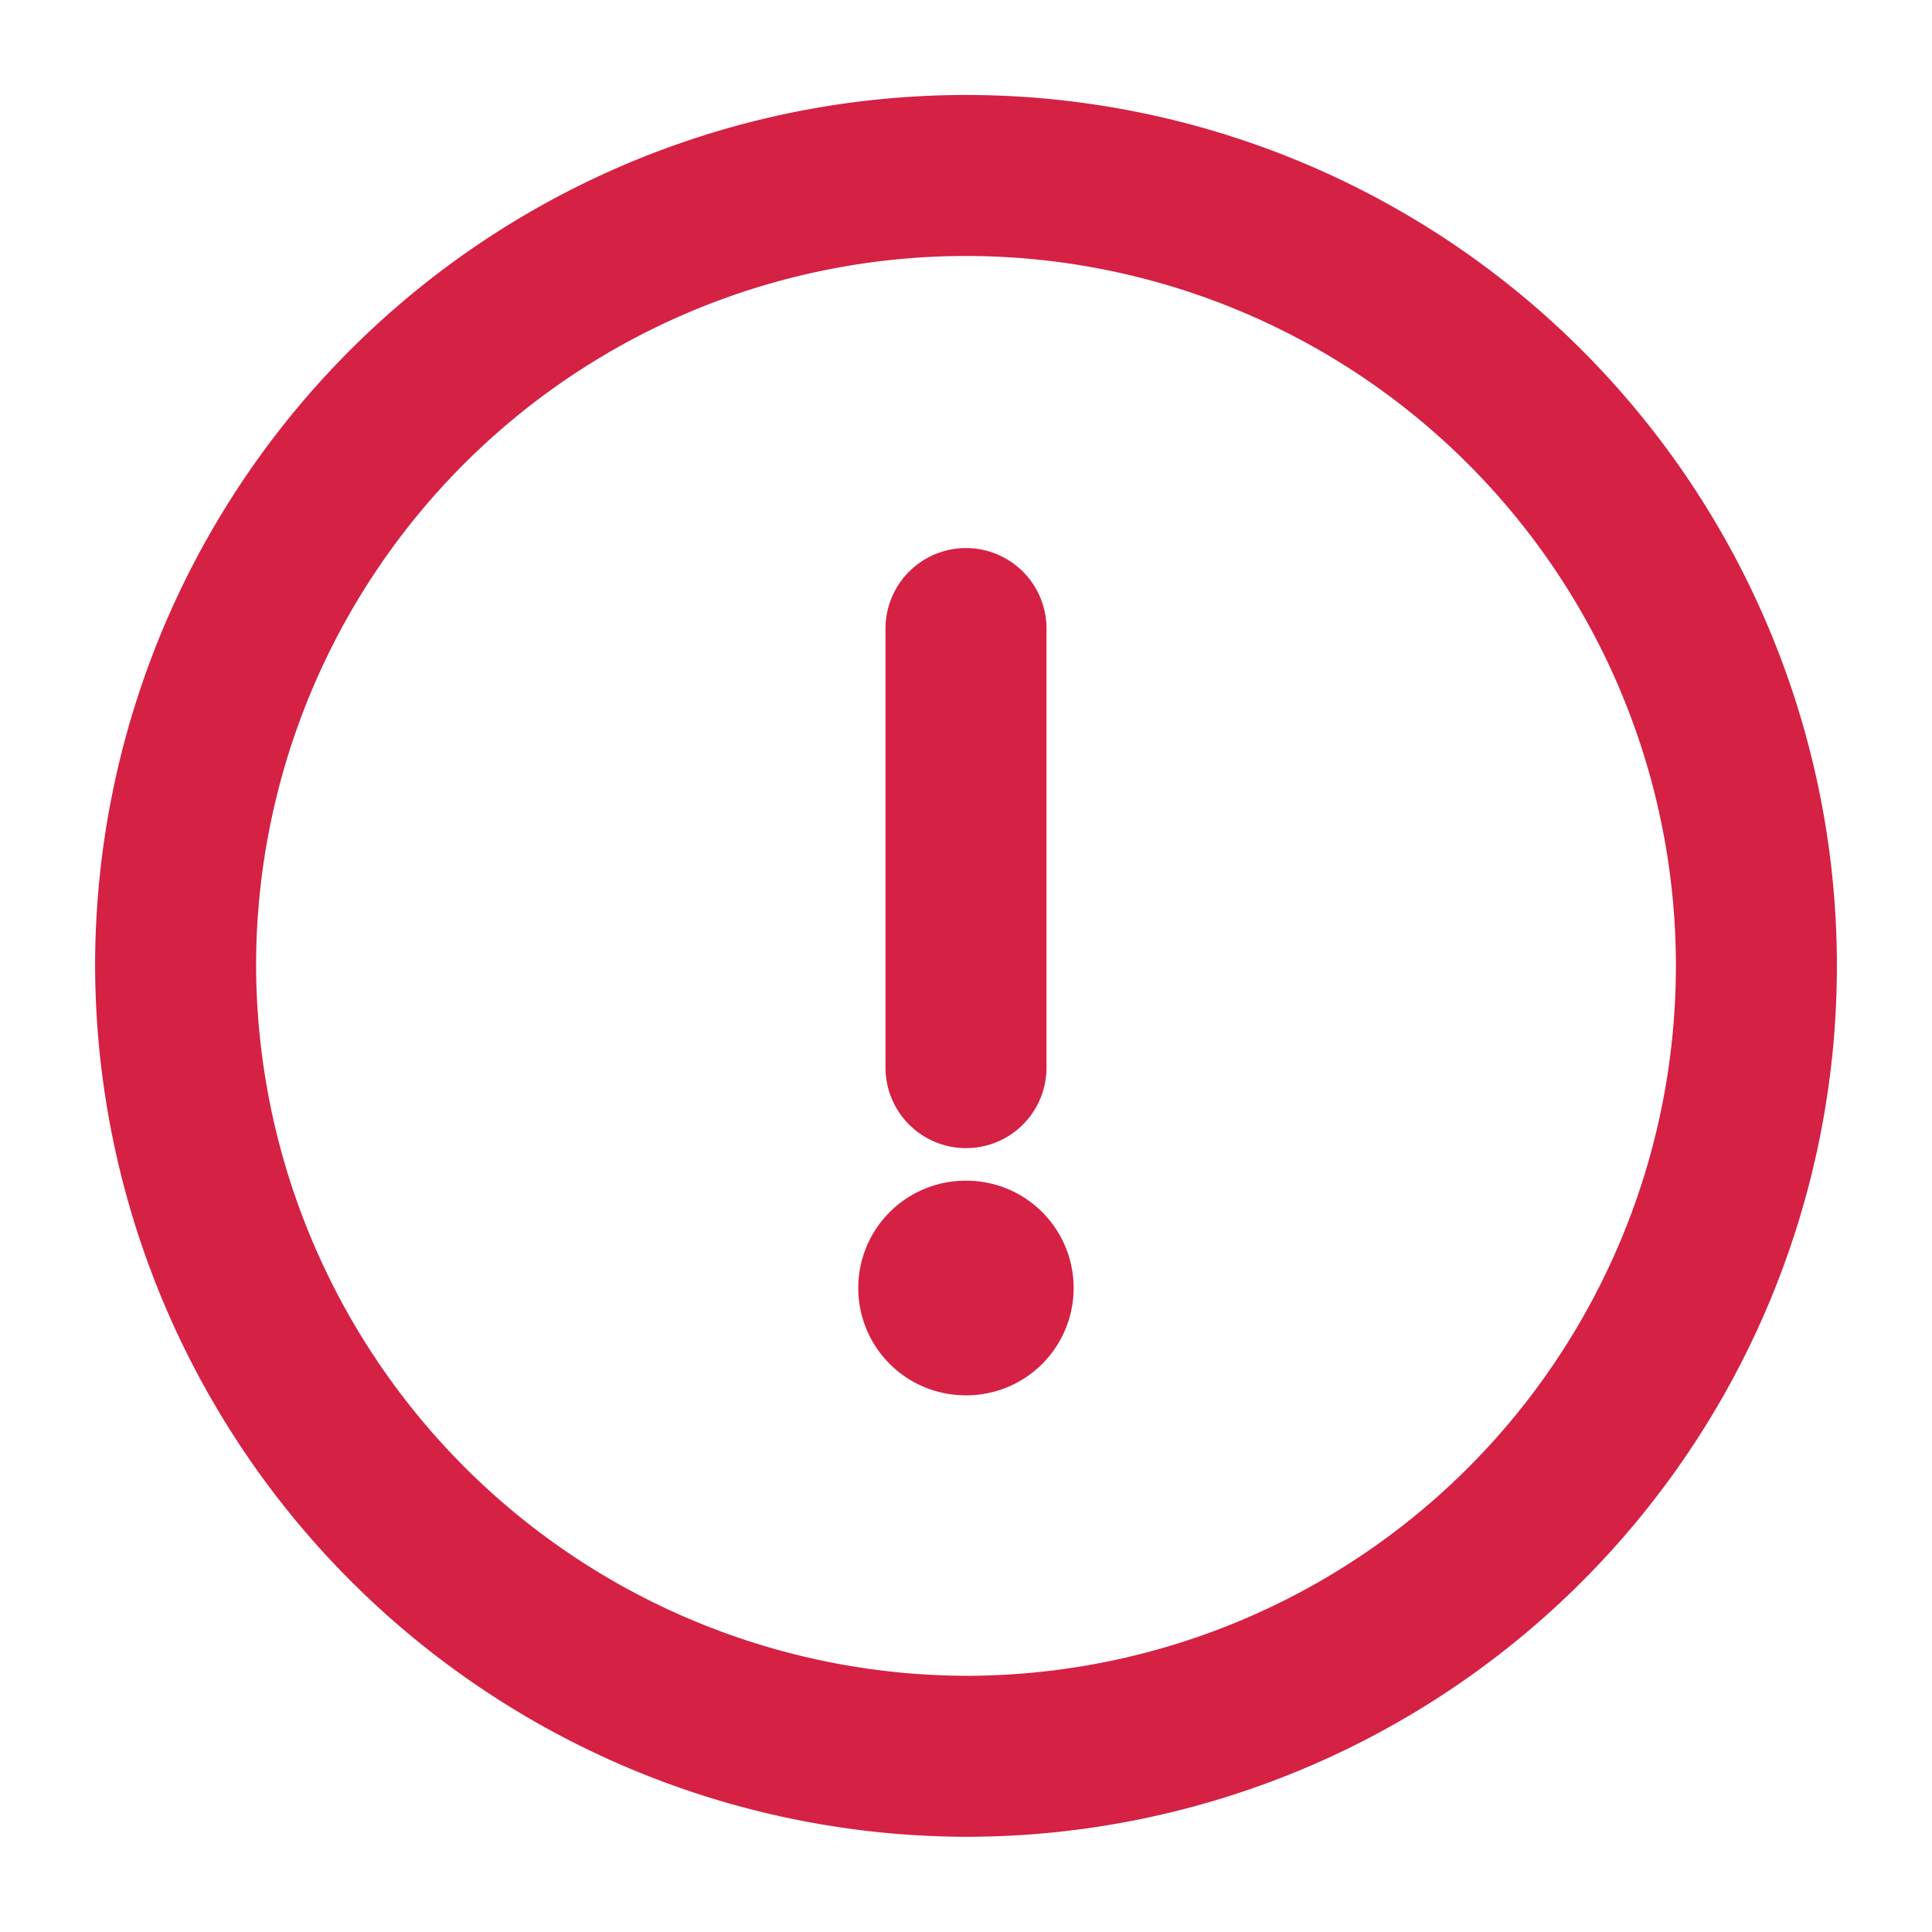 <svg id="info-circle" xmlns="http://www.w3.org/2000/svg" width="18" height="18" viewBox="0 0 18 18">
  <path id="Vector" d="M7.364,14.727A7.364,7.364,0,1,0,0,7.364,7.385,7.385,0,0,0,7.364,14.727Z" transform="translate(1.636 1.636)" fill="none" stroke="#d52143" stroke-linecap="round" stroke-linejoin="round" stroke-width="1.5"/>
  <path id="Vector-2" data-name="Vector" d="M0,0V4.091" transform="translate(9 5.856)" fill="none" stroke="#d52143" stroke-linecap="round" stroke-linejoin="round" stroke-width="1.5"/>
  <path id="Vector-3" data-name="Vector" d="M0,0H.007" transform="translate(8.996 12)" fill="none" stroke="#d52143" stroke-linecap="round" stroke-linejoin="round" stroke-width="2"/>
  <path id="Vector-4" data-name="Vector" d="M0,0H18V18H0Z" fill="none" opacity="0"/>
</svg>
